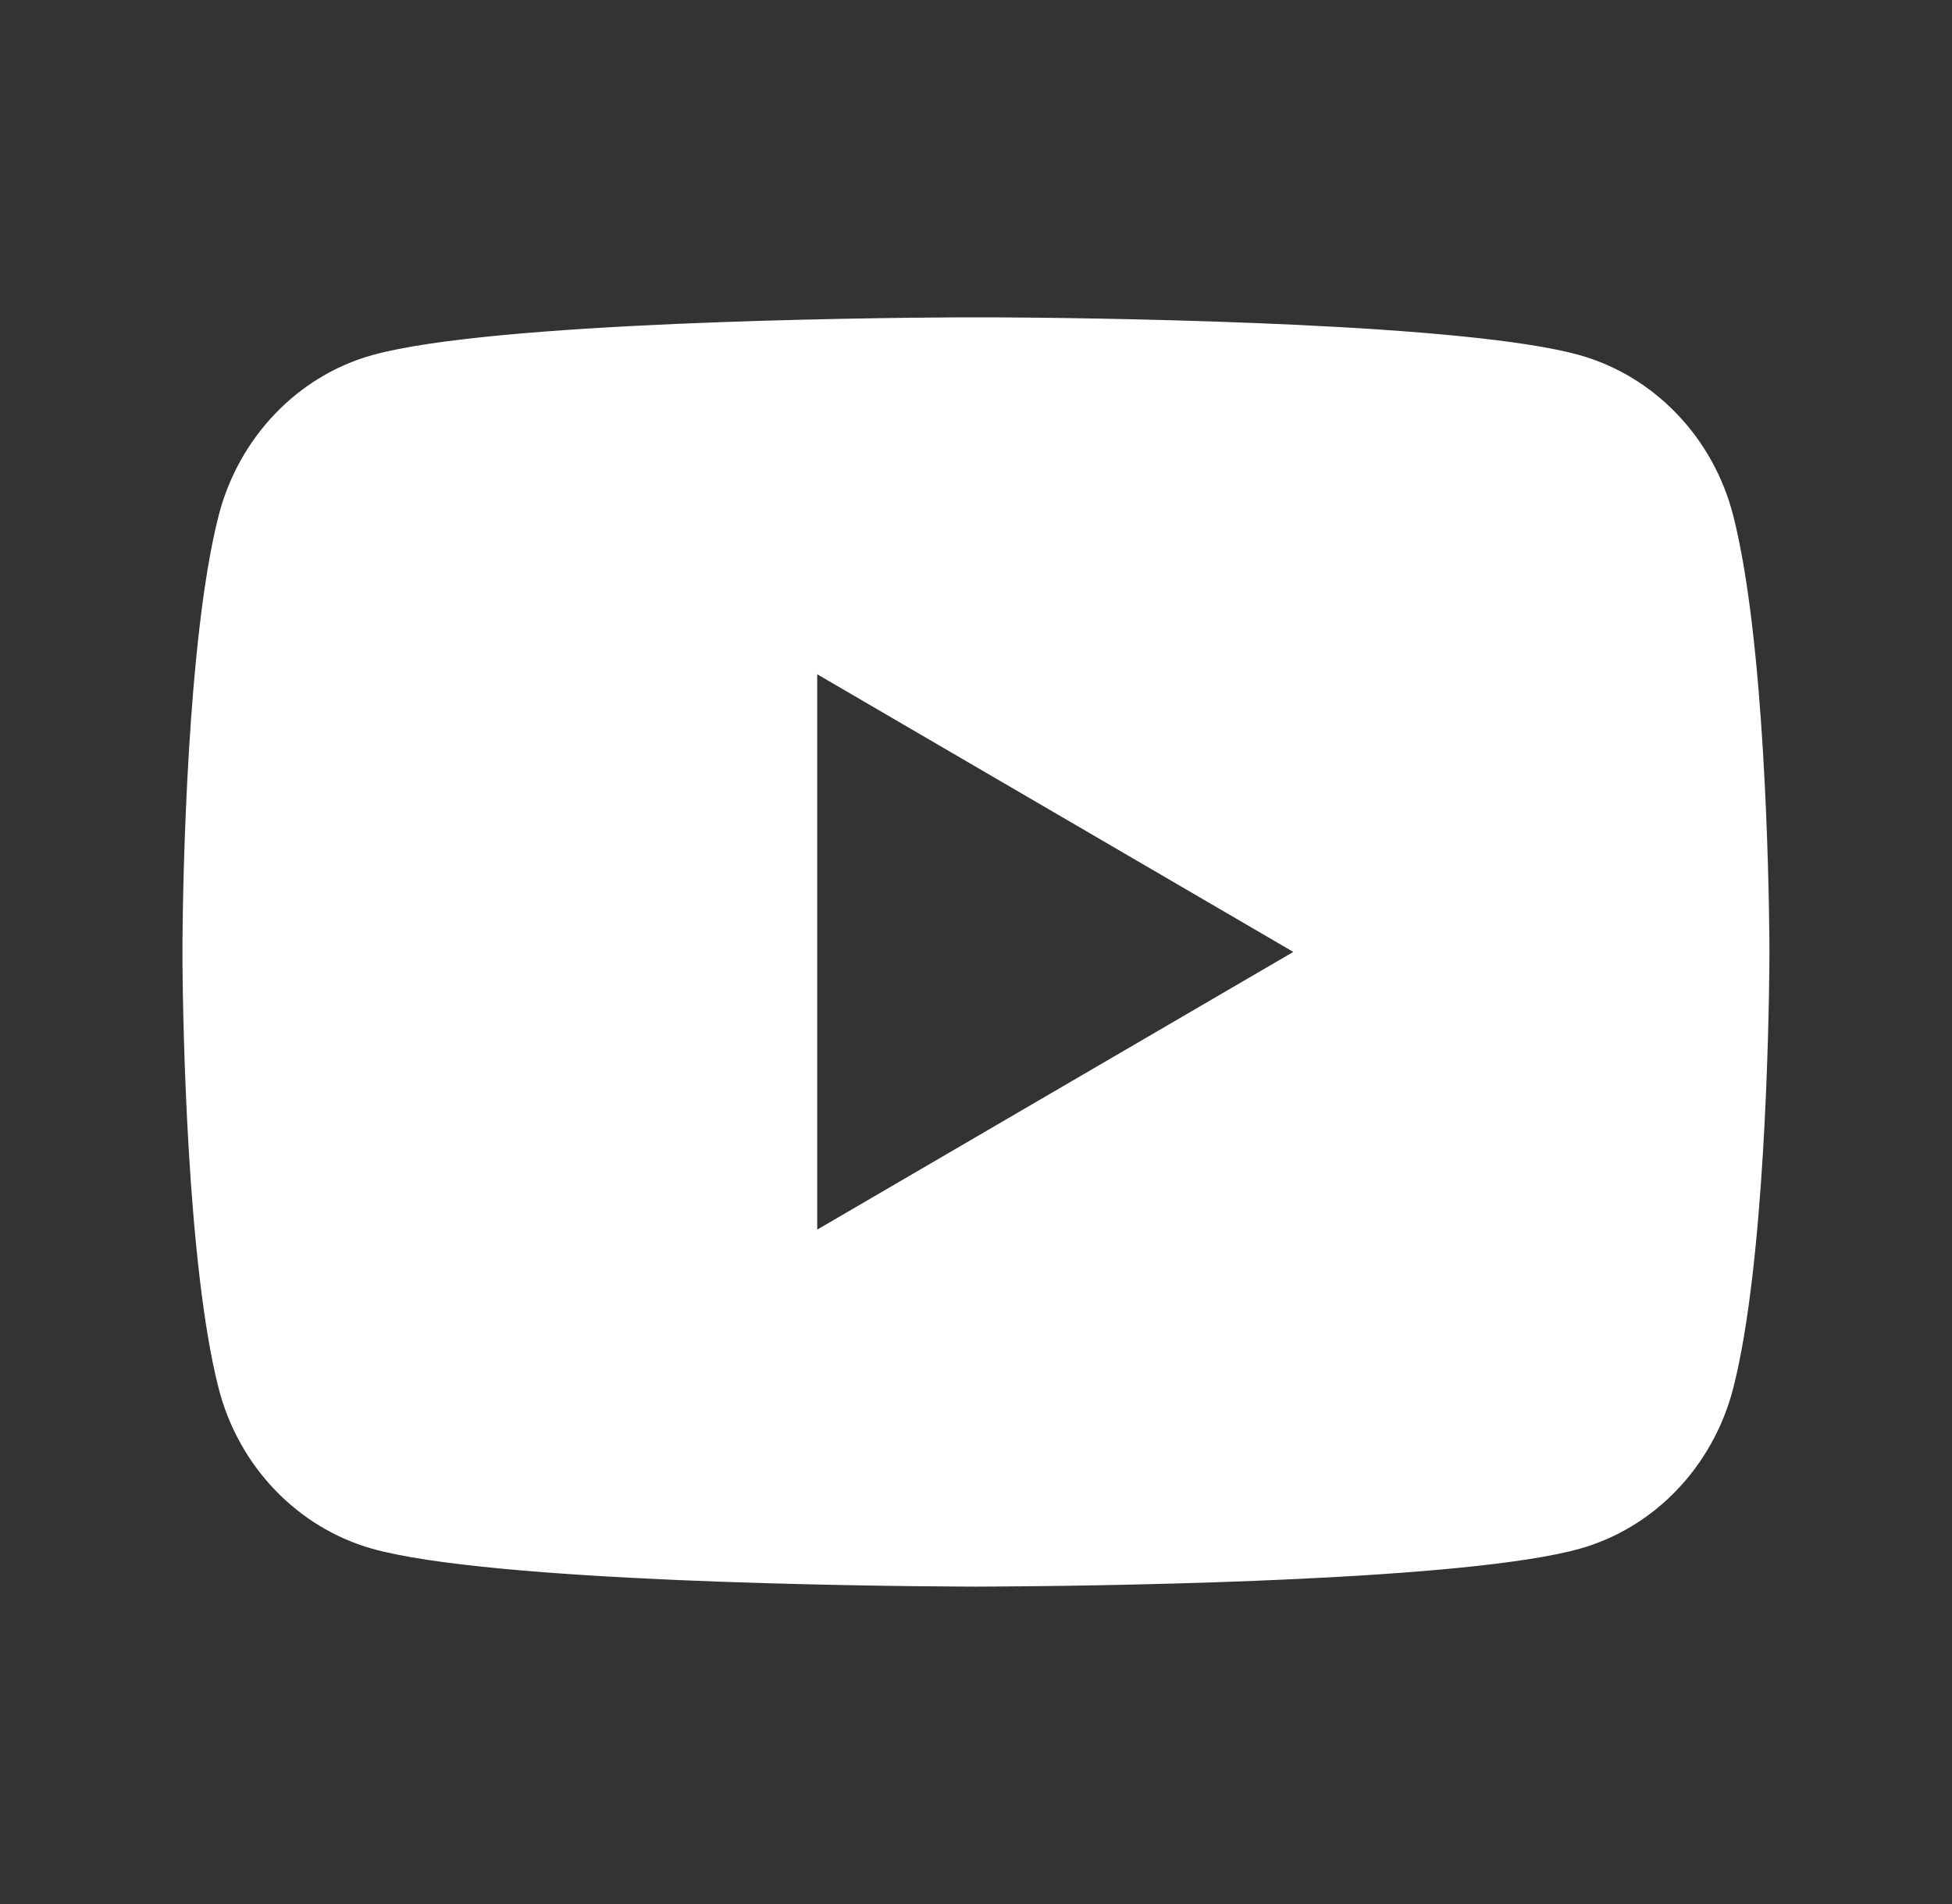 <svg width="41" height="40" viewBox="0 0 41 40" fill="none" xmlns="http://www.w3.org/2000/svg">
<rect x="0" y="0" width="41" height="40" fill="#333333" stroke="none"/>
<path d="M20.907 6.667C21.797 6.671 24.024 6.693 26.39 6.788L27.229 6.824C29.612 6.937 31.992 7.13 33.173 7.459C34.748 7.901 35.986 9.192 36.404 10.829C37.07 13.427 37.153 18.499 37.164 19.726L37.165 19.98V19.998C37.165 19.998 37.165 20.005 37.165 20.016L37.164 20.271C37.153 21.498 37.07 26.57 36.404 29.168C35.98 30.811 34.742 32.102 33.173 32.538C31.992 32.867 29.612 33.06 27.229 33.172L26.39 33.209C24.024 33.304 21.797 33.325 20.907 33.33L20.516 33.332H20.498C20.498 33.332 20.493 33.332 20.481 33.332L20.091 33.33C18.207 33.32 10.329 33.235 7.824 32.538C6.249 32.095 5.012 30.805 4.593 29.168C3.927 26.57 3.844 21.498 3.833 20.271V19.726C3.844 18.499 3.927 13.427 4.593 10.829C5.017 9.186 6.255 7.895 7.824 7.459C10.329 6.762 18.207 6.677 20.091 6.667H20.907ZM17.165 14.165V25.832L27.165 19.998L17.165 14.165Z" fill="white"/>
</svg>
